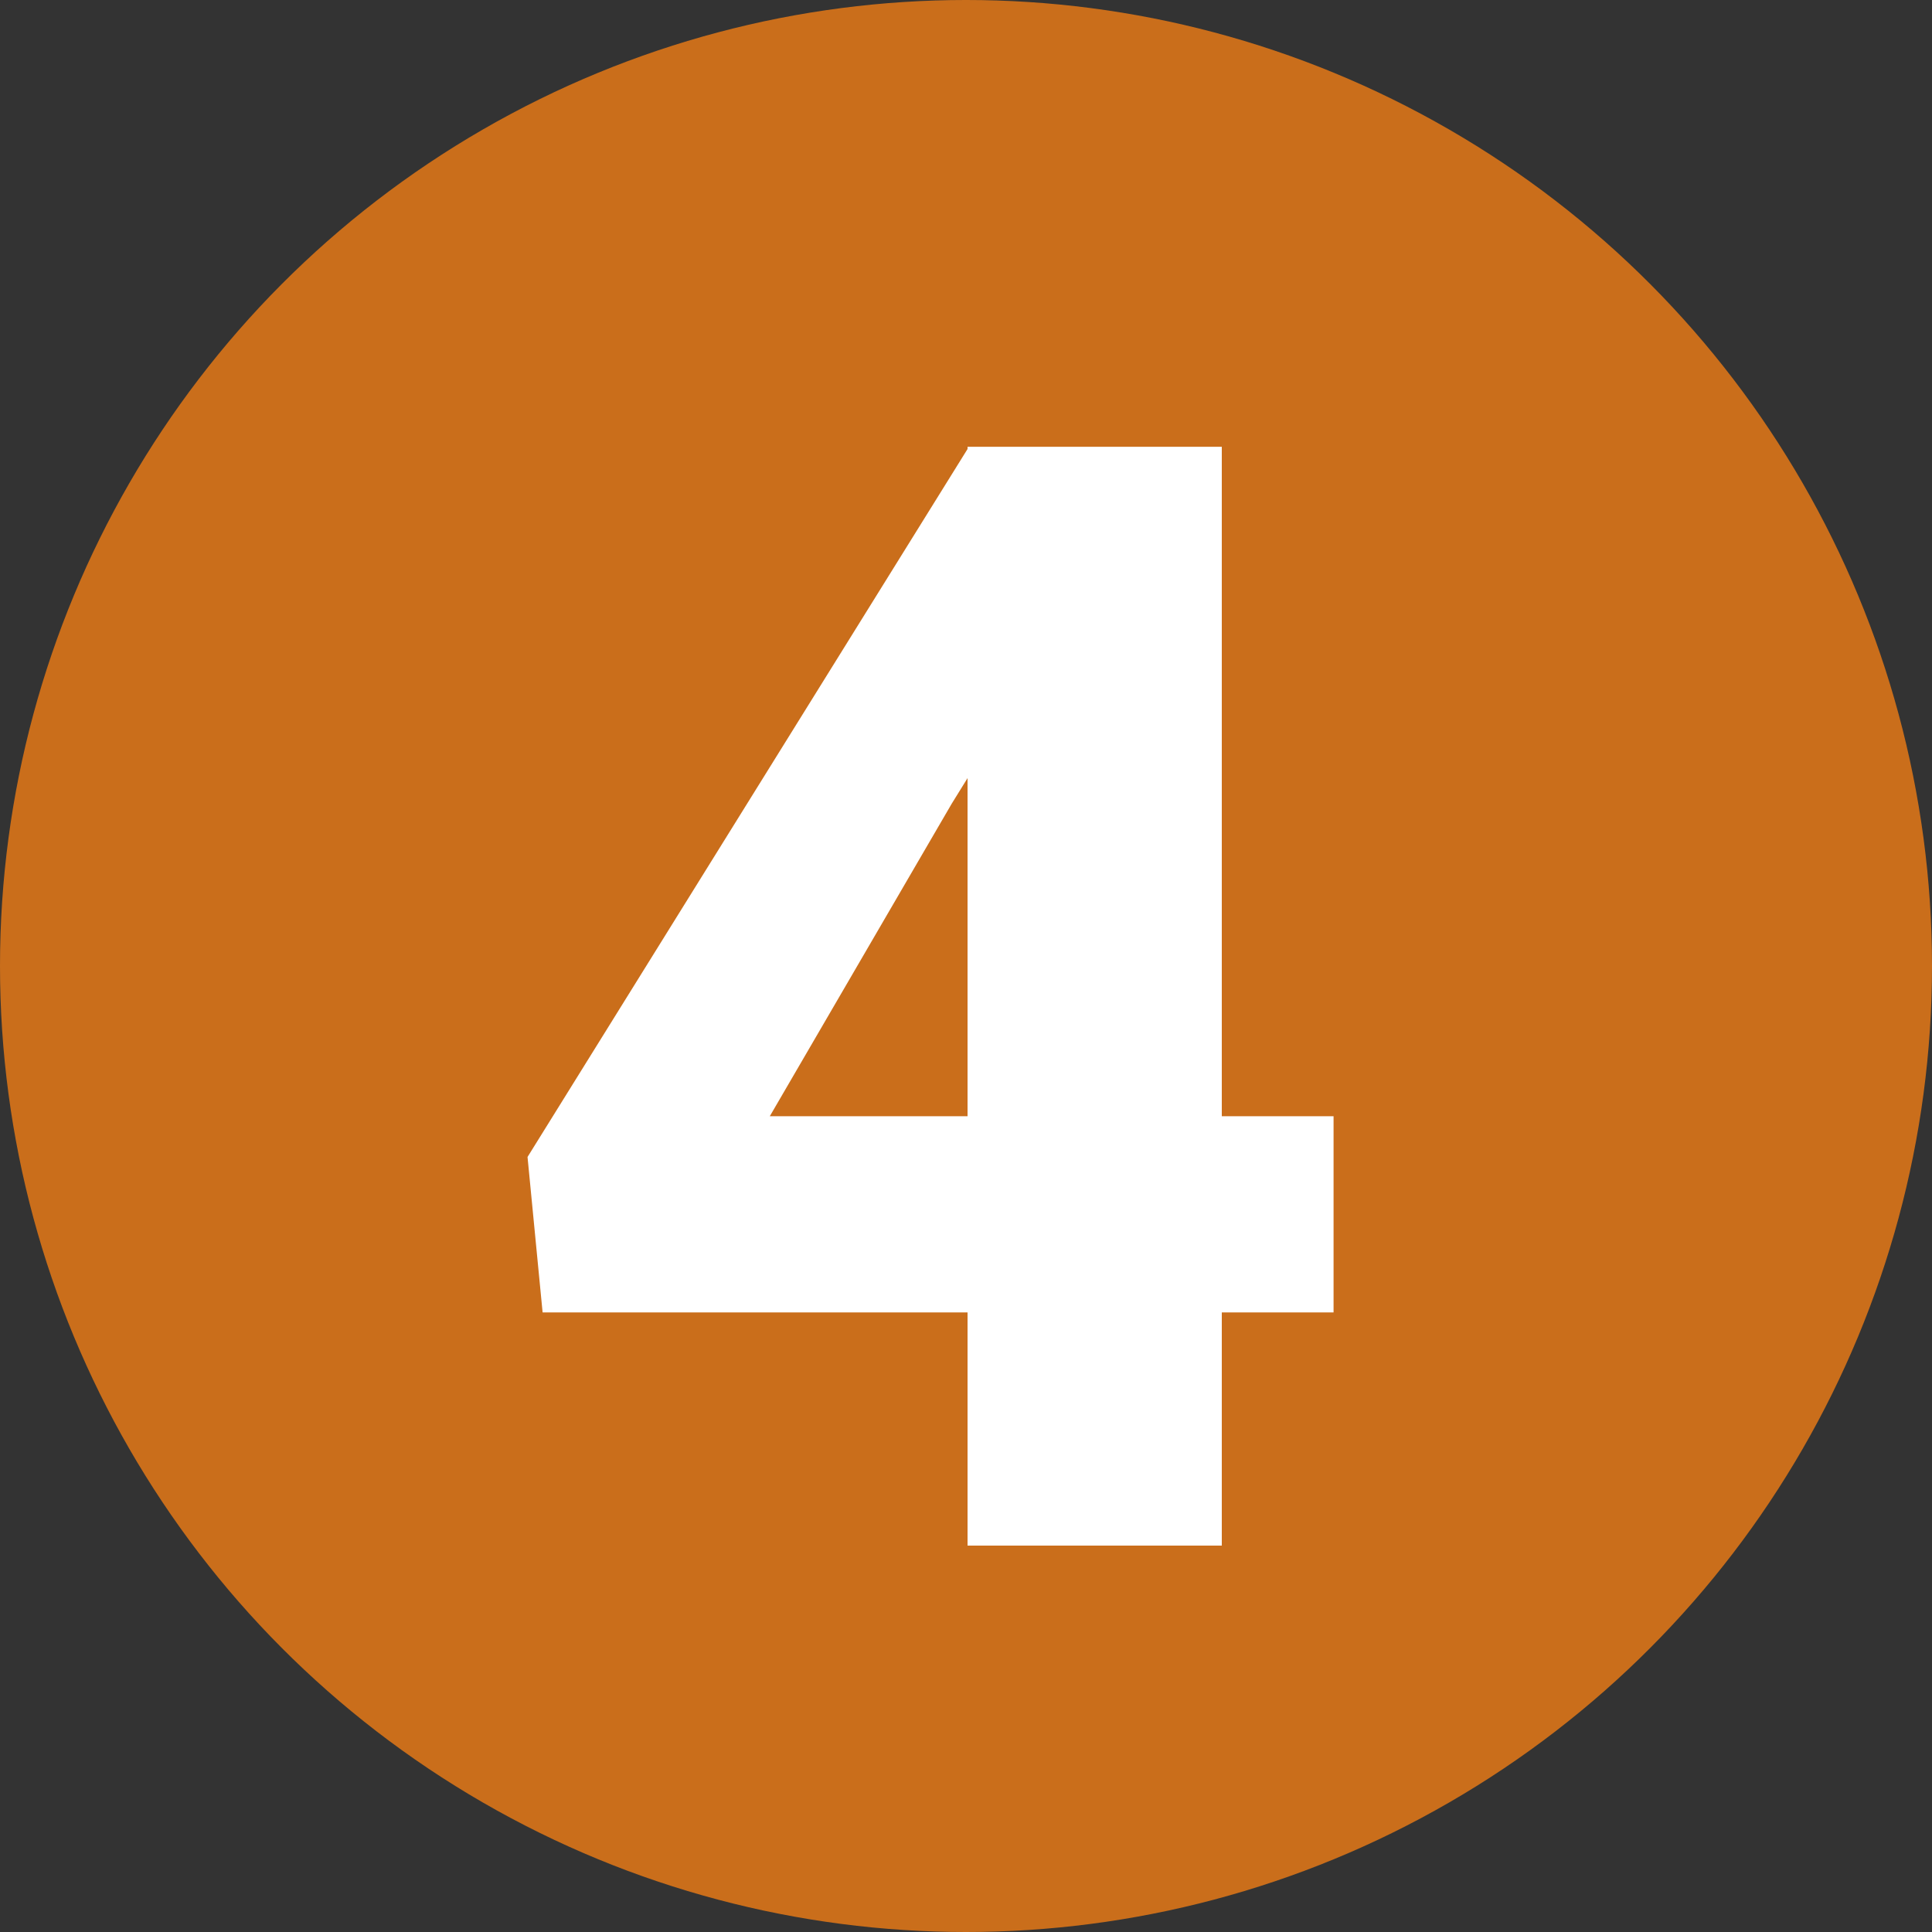 <svg width="20" height="20" viewBox="0 0 20 20" fill="none" xmlns="http://www.w3.org/2000/svg">
<rect x="0" y="0" width="20" height="20" fill="#333333" stroke="none"/>
<circle cx="10" cy="10" r="10" fill="#CA6E1B"/>
<path d="M12.648 11.555H13.805V13.586H12.648V16H10.016V13.586H5.617L5.461 11.977L10.016 4.648V4.625H12.648V11.555ZM7.969 11.555H10.016V8.055L9.852 8.32L7.969 11.555Z" fill="white"/>
</svg>
